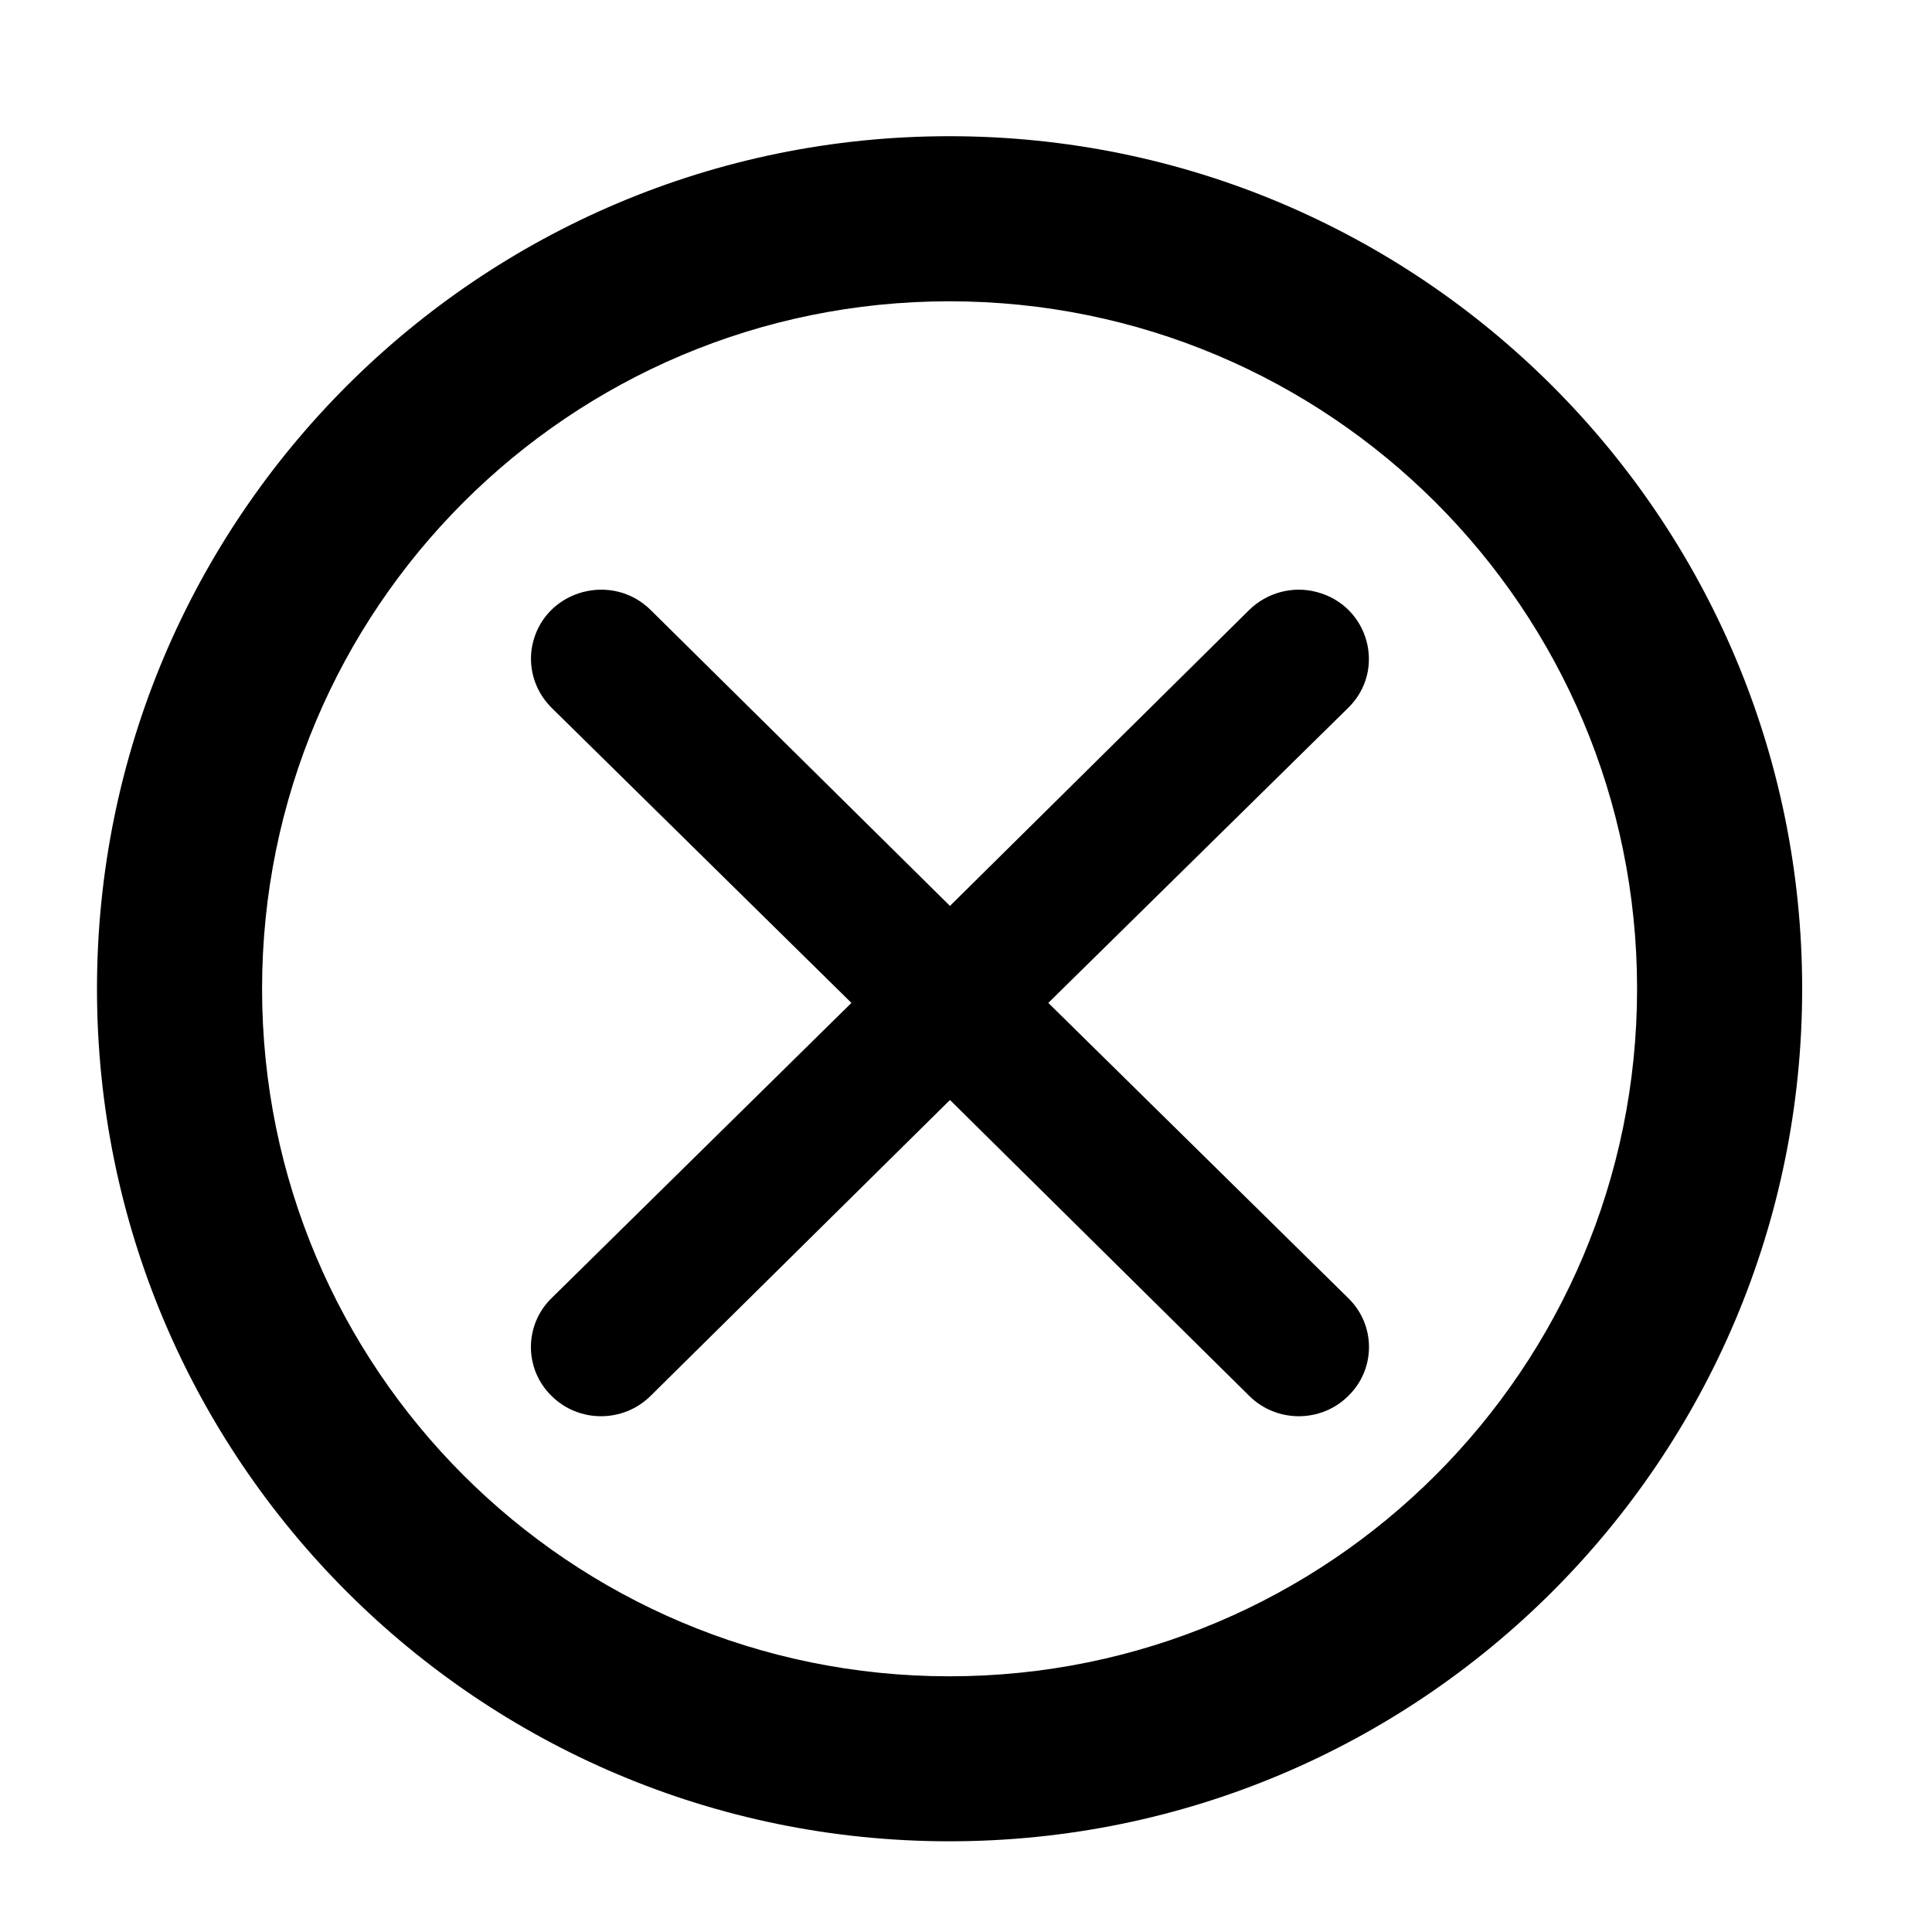 <?xml version="1.0" encoding="utf-8"?>
<svg width="20" height="20" preserveAspectRatio="xMidYMid meet" viewBox="0 0 20 20" style="-ms-transform: rotate(360deg); -webkit-transform: rotate(360deg); transform: rotate(360deg);" xmlns="http://www.w3.org/2000/svg">
  <path style="fill: rgb(216, 216, 216); stroke: rgb(0, 0, 0);" d="M 10.035 14.543"/>
  <path style="fill: rgb(216, 216, 216); stroke: rgb(0, 0, 0);" d="M 9.474 13.575"/>
  <path style="fill: rgb(216, 216, 216); stroke: rgb(0, 0, 0);" d="M 9.228 14.518"/>
  <path style="fill: rgb(216, 216, 216); stroke: rgb(0, 0, 0);" d="M 8.667 13.55"/>
  <path style="fill: rgb(216, 216, 216); stroke: rgb(0, 0, 0);" d="M 10.035 14.543" transform="matrix(1, 0, 0, 1, 33.043, -0.178)"/>
  <path style="fill: rgb(216, 216, 216); stroke: rgb(0, 0, 0);" d="M 9.474 13.575" transform="matrix(1, 0, 0, 1, 33.043, -0.178)"/>
  <g fill="#000000" transform="matrix(1, 0, 0, 1, 57.548, 4.123)"/>
  <g fill="none" transform="matrix(0.86, 0, 0, 0.86, -0.344, -0.422)" style=""/>
  <path style="fill: rgb(216, 216, 216); stroke: rgb(0, 0, 0);" d="M 10.035 14.543" transform="matrix(1, 0, 0, 1, 2.241, -3.339)"/>
  <path style="fill: rgb(216, 216, 216); stroke: rgb(0, 0, 0);" d="M 9.474 13.575" transform="matrix(1, 0, 0, 1, 2.241, -3.339)"/>
  <path style="fill: rgb(216, 216, 216); stroke: rgb(0, 0, 0);" d="M 9.228 14.518" transform="matrix(1, 0, 0, 1, 2.241, -3.339)"/>
  <path style="fill: rgb(216, 216, 216); stroke: rgb(0, 0, 0);" d="M 8.667 13.55" transform="matrix(1, 0, 0, 1, 2.241, -3.339)"/>
  <path style="fill: rgb(216, 216, 216); stroke: rgb(0, 0, 0);" d="M 10.035 14.543" transform="matrix(1, 0, 0, 1, 35.285, -3.517)"/>
  <path style="fill: rgb(216, 216, 216); stroke: rgb(0, 0, 0);" d="M 9.474 13.575" transform="matrix(1, 0, 0, 1, 35.285, -3.517)"/>
  <g fill="#000000" transform="matrix(1, 0, 0, 1, 59.789, 0.785)"/>
  <g fill="none" transform="matrix(0.86, 0, 0, 0.86, 1.897, -3.761)" style=""/>
  <path style="fill: rgb(216, 216, 216); stroke: rgb(0, 0, 0);" d="M 9.849 14.661"/>
  <path style="fill: rgb(216, 216, 216); stroke: rgb(0, 0, 0);" d="M 9.288 13.693"/>
  <path style="fill: rgb(216, 216, 216); stroke: rgb(0, 0, 0);" d="M 9.042 14.636"/>
  <path style="fill: rgb(216, 216, 216); stroke: rgb(0, 0, 0);" d="M 8.481 13.668"/>
  <path style="fill: rgb(216, 216, 216); stroke: rgb(0, 0, 0);" d="M 42.892 14.483"/>
  <path style="fill: rgb(216, 216, 216); stroke: rgb(0, 0, 0);" d="M 42.331 13.515"/>
  <g fill="#000000" transform="matrix(1, 0, 0, 1, 57.361, 4.241)"/>
  <path style="fill: rgb(216, 216, 216); stroke: rgb(0, 0, 0);" d="M 10.035 14.543" transform="matrix(1, 0, 0, 1, -5.232, -4.011)"/>
  <path style="fill: rgb(216, 216, 216); stroke: rgb(0, 0, 0);" d="M 9.474 13.575" transform="matrix(1, 0, 0, 1, -5.232, -4.011)"/>
  <path style="fill: rgb(216, 216, 216); stroke: rgb(0, 0, 0);" d="M 9.228 14.518" transform="matrix(1, 0, 0, 1, -5.232, -4.011)"/>
  <path style="fill: rgb(216, 216, 216); stroke: rgb(0, 0, 0);" d="M 8.667 13.55" transform="matrix(1, 0, 0, 1, -5.232, -4.011)"/>
  <path style="fill: rgb(216, 216, 216); stroke: rgb(0, 0, 0);" d="M 10.035 14.543" transform="matrix(1, 0, 0, 1, 27.812, -4.189)"/>
  <path style="fill: rgb(216, 216, 216); stroke: rgb(0, 0, 0);" d="M 9.474 13.575" transform="matrix(1, 0, 0, 1, 27.812, -4.189)"/>
  <g fill="#000000" transform="matrix(1, 0, 0, 1, 52.316, 0.112)"/>
  <path d="M 9.828 3.119 C 13.762 3.119 16.947 6.302 16.947 10.236 C 16.947 14.168 13.762 17.353 9.828 17.353 C 5.896 17.353 2.713 14.17 2.713 10.236 C 2.713 6.302 5.894 3.119 9.828 3.119 M 9.828 1.41 C 4.955 1.41 1.004 5.363 1.004 10.236 C 1.004 15.11 4.955 19.061 9.828 19.061 C 14.702 19.061 18.656 15.11 18.656 10.236 C 18.656 5.363 14.702 1.41 9.828 1.41 Z" fill="#000000" style=""/>
  <path fill="#000000" d="M 10.852 10.382 L 13.958 7.326 C 14.353 6.937 14.172 6.271 13.632 6.129 C 13.383 6.062 13.116 6.134 12.932 6.314 L 9.834 9.378 L 6.735 6.314 C 6.34 5.925 5.666 6.103 5.521 6.635 C 5.454 6.882 5.527 7.145 5.709 7.326 L 8.814 10.382 L 5.709 13.439 C 5.425 13.717 5.425 14.172 5.709 14.45 C 5.991 14.731 6.452 14.731 6.735 14.45 L 9.834 11.387 L 12.932 14.45 C 13.215 14.731 13.676 14.731 13.958 14.45 C 14.243 14.172 14.243 13.717 13.958 13.439 Z" style=""/>
</svg>
